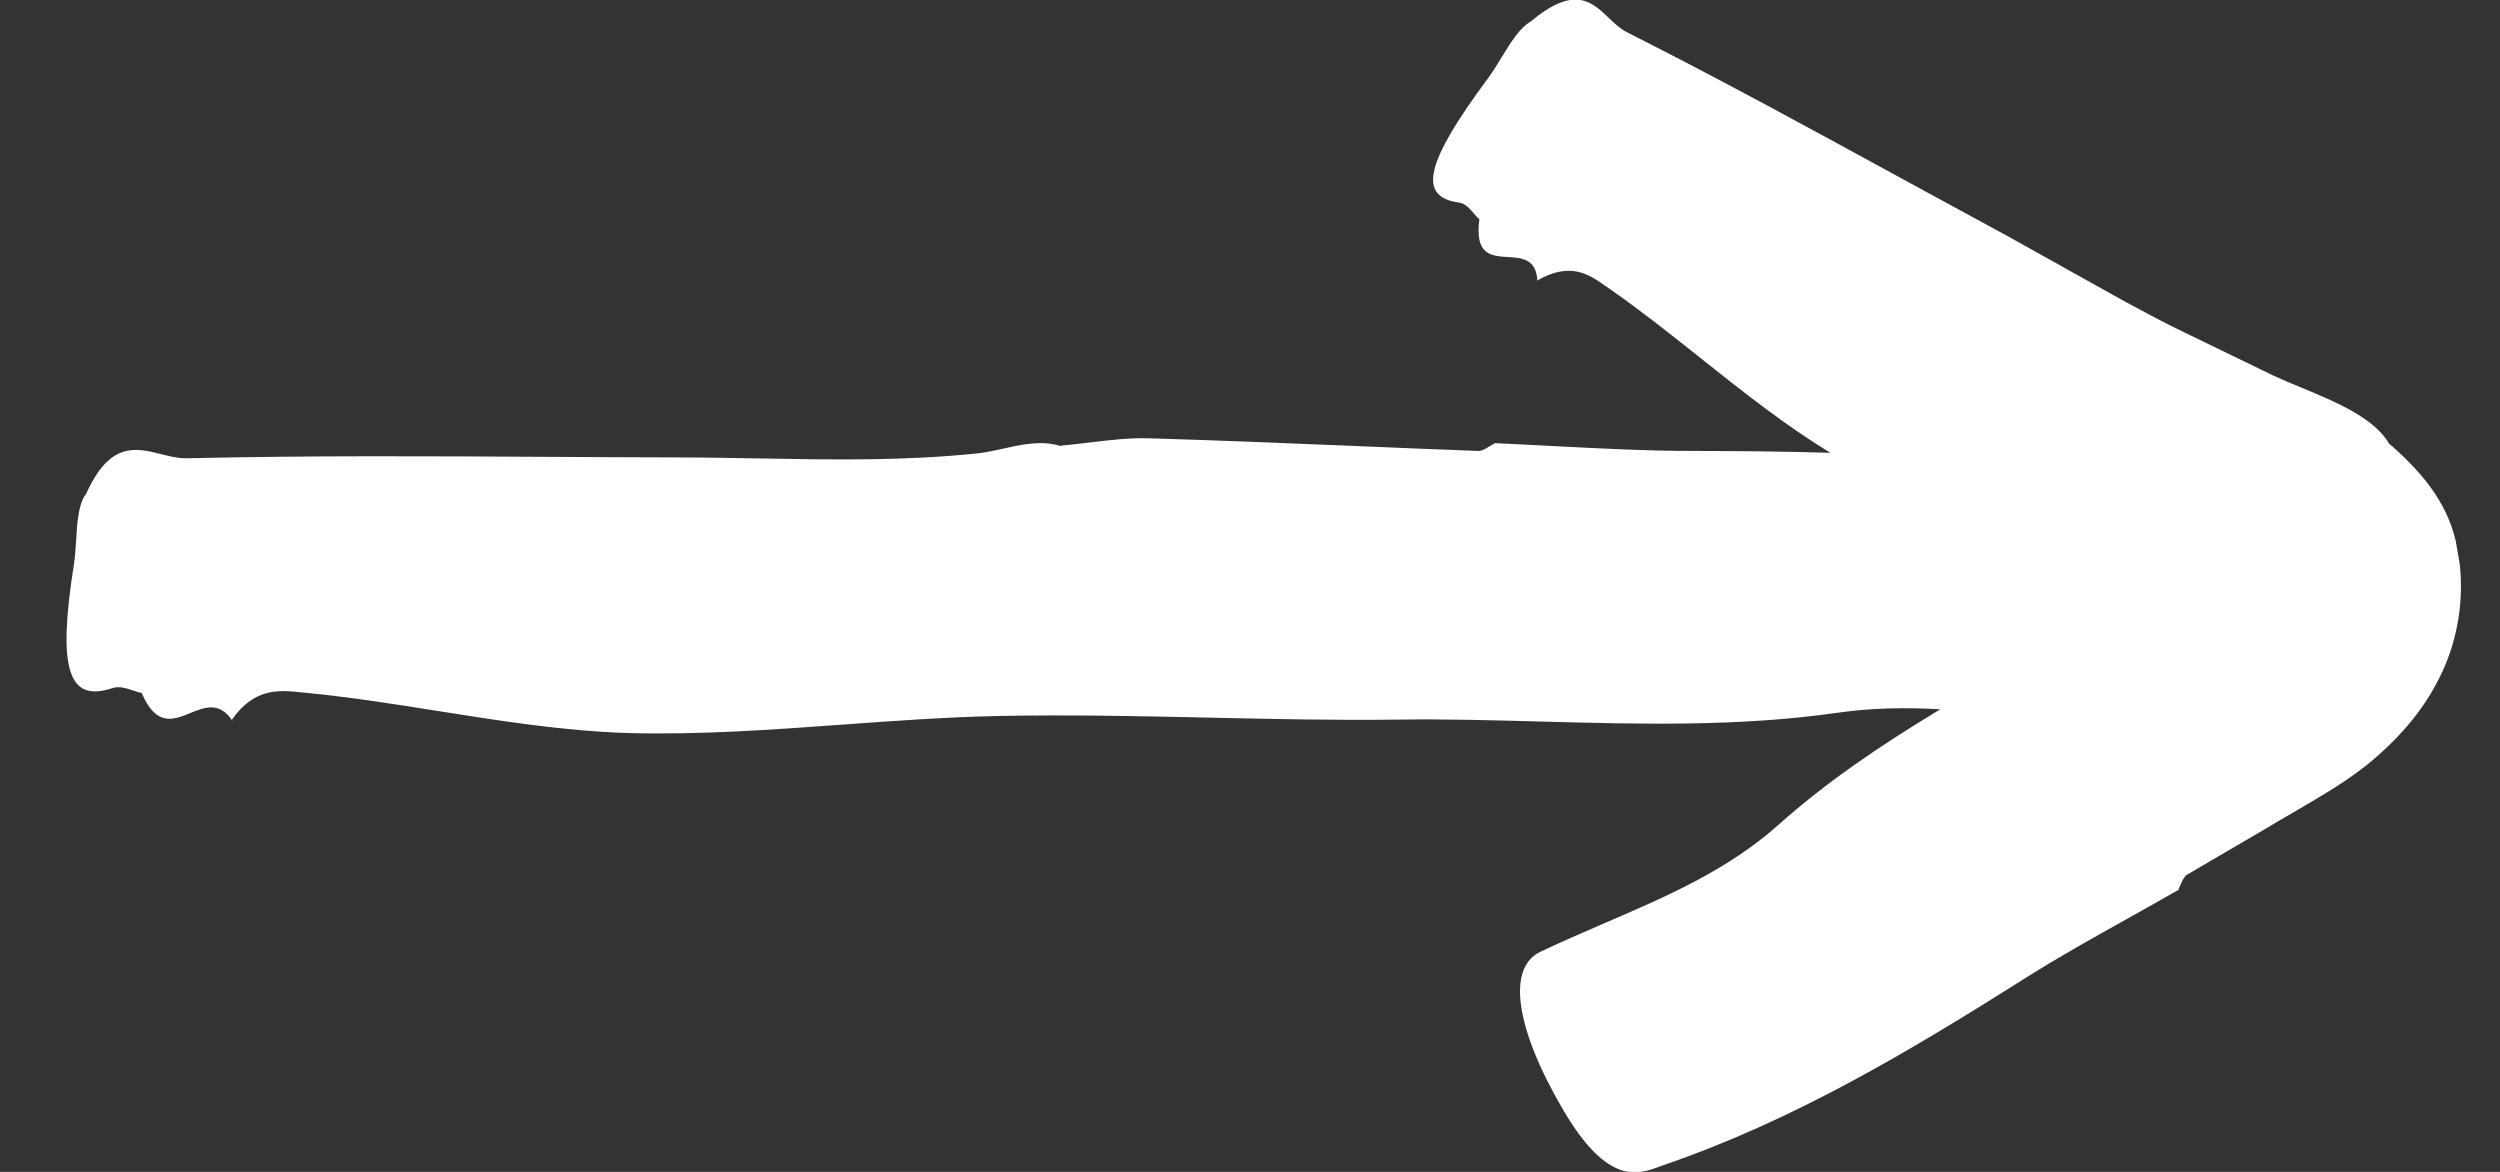 <svg width="32" height="15" viewBox="0 0 32 15" fill="none" xmlns="http://www.w3.org/2000/svg">
<rect x="0" y="0" width="32" height="15" fill="#333333" stroke="none"/>
<path fill-rule="evenodd" clip-rule="evenodd" d="M31.433 6.921C31.313 6.419 30.999 6.043 30.591 5.687H30.586C30.393 5.35 29.907 5.148 29.454 4.96C29.332 4.91 29.213 4.86 29.102 4.809L27.973 4.261C27.717 4.14 27.466 4.004 27.215 3.869L25.726 3.038C25.266 2.789 24.807 2.539 24.349 2.289C23.178 1.649 22.009 1.01 20.818 0.409C20.735 0.366 20.663 0.297 20.591 0.228C20.373 0.02 20.151 -0.193 19.59 0.278C19.452 0.356 19.336 0.546 19.22 0.735C19.164 0.826 19.109 0.916 19.052 0.994C18.241 2.086 18.142 2.52 18.675 2.593C18.755 2.604 18.809 2.667 18.863 2.729C18.887 2.757 18.911 2.785 18.936 2.808C18.875 3.264 19.087 3.277 19.301 3.29C19.483 3.301 19.667 3.313 19.679 3.602L19.684 3.586C20.107 3.348 20.34 3.512 20.559 3.667C20.576 3.678 20.592 3.69 20.609 3.701C21.007 3.979 21.391 4.284 21.774 4.589C22.311 5.016 22.849 5.443 23.429 5.796C22.843 5.778 22.256 5.773 21.67 5.772C21.071 5.772 20.47 5.74 19.869 5.709C19.621 5.696 19.372 5.683 19.124 5.672L19.13 5.677C19.108 5.687 19.087 5.701 19.064 5.714C19.016 5.744 18.966 5.775 18.915 5.772C18.386 5.752 17.858 5.73 17.33 5.708C16.454 5.672 15.58 5.636 14.703 5.61C14.455 5.603 14.204 5.633 13.955 5.663C13.831 5.678 13.707 5.693 13.584 5.704L13.574 5.709C13.332 5.634 13.089 5.688 12.849 5.741C12.736 5.766 12.624 5.791 12.513 5.803C11.582 5.901 10.654 5.885 9.725 5.868C9.37 5.862 9.016 5.855 8.661 5.855C8.139 5.854 7.616 5.851 7.093 5.848C5.523 5.839 3.952 5.83 2.384 5.866C2.279 5.867 2.171 5.84 2.062 5.813C1.735 5.731 1.401 5.648 1.098 6.331L1.103 6.352L1.093 6.331C1.002 6.468 0.988 6.688 0.975 6.908C0.968 7.015 0.962 7.122 0.947 7.219C0.732 8.568 0.874 8.996 1.438 8.808C1.525 8.779 1.613 8.808 1.7 8.837C1.738 8.85 1.776 8.863 1.814 8.871C2 9.305 2.218 9.216 2.436 9.127C2.622 9.052 2.808 8.976 2.975 9.226L2.969 9.211C3.26 8.798 3.574 8.832 3.876 8.864C3.9 8.866 3.923 8.869 3.947 8.871C4.501 8.926 5.054 9.013 5.606 9.101C6.418 9.23 7.229 9.358 8.044 9.383C8.962 9.407 9.88 9.341 10.798 9.274C11.469 9.225 12.14 9.177 12.811 9.164C13.693 9.147 14.574 9.166 15.454 9.185C16.263 9.203 17.072 9.221 17.881 9.211C18.498 9.202 19.116 9.219 19.733 9.236C20.996 9.27 22.26 9.304 23.53 9.122C23.965 9.06 24.401 9.054 24.836 9.079L24.801 9.1C24.085 9.534 23.389 9.999 22.757 10.564C22.113 11.138 21.322 11.479 20.532 11.819C20.258 11.938 19.983 12.056 19.715 12.184C19.287 12.388 19.391 13.161 20.018 14.222C20.579 15.173 20.967 15.032 21.229 14.937C21.248 14.93 21.266 14.923 21.283 14.917C22.966 14.342 24.461 13.444 25.935 12.513C26.36 12.245 26.799 12 27.238 11.755C27.457 11.632 27.677 11.51 27.895 11.384L27.884 11.379C27.896 11.359 27.906 11.336 27.916 11.313C27.938 11.265 27.959 11.217 27.994 11.196L28.977 10.621C29.097 10.548 29.22 10.477 29.344 10.405C29.725 10.183 30.109 9.961 30.409 9.696C30.806 9.351 31.083 8.991 31.266 8.588C31.449 8.191 31.538 7.71 31.485 7.224L31.433 6.921Z" fill="white"/>
</svg>
